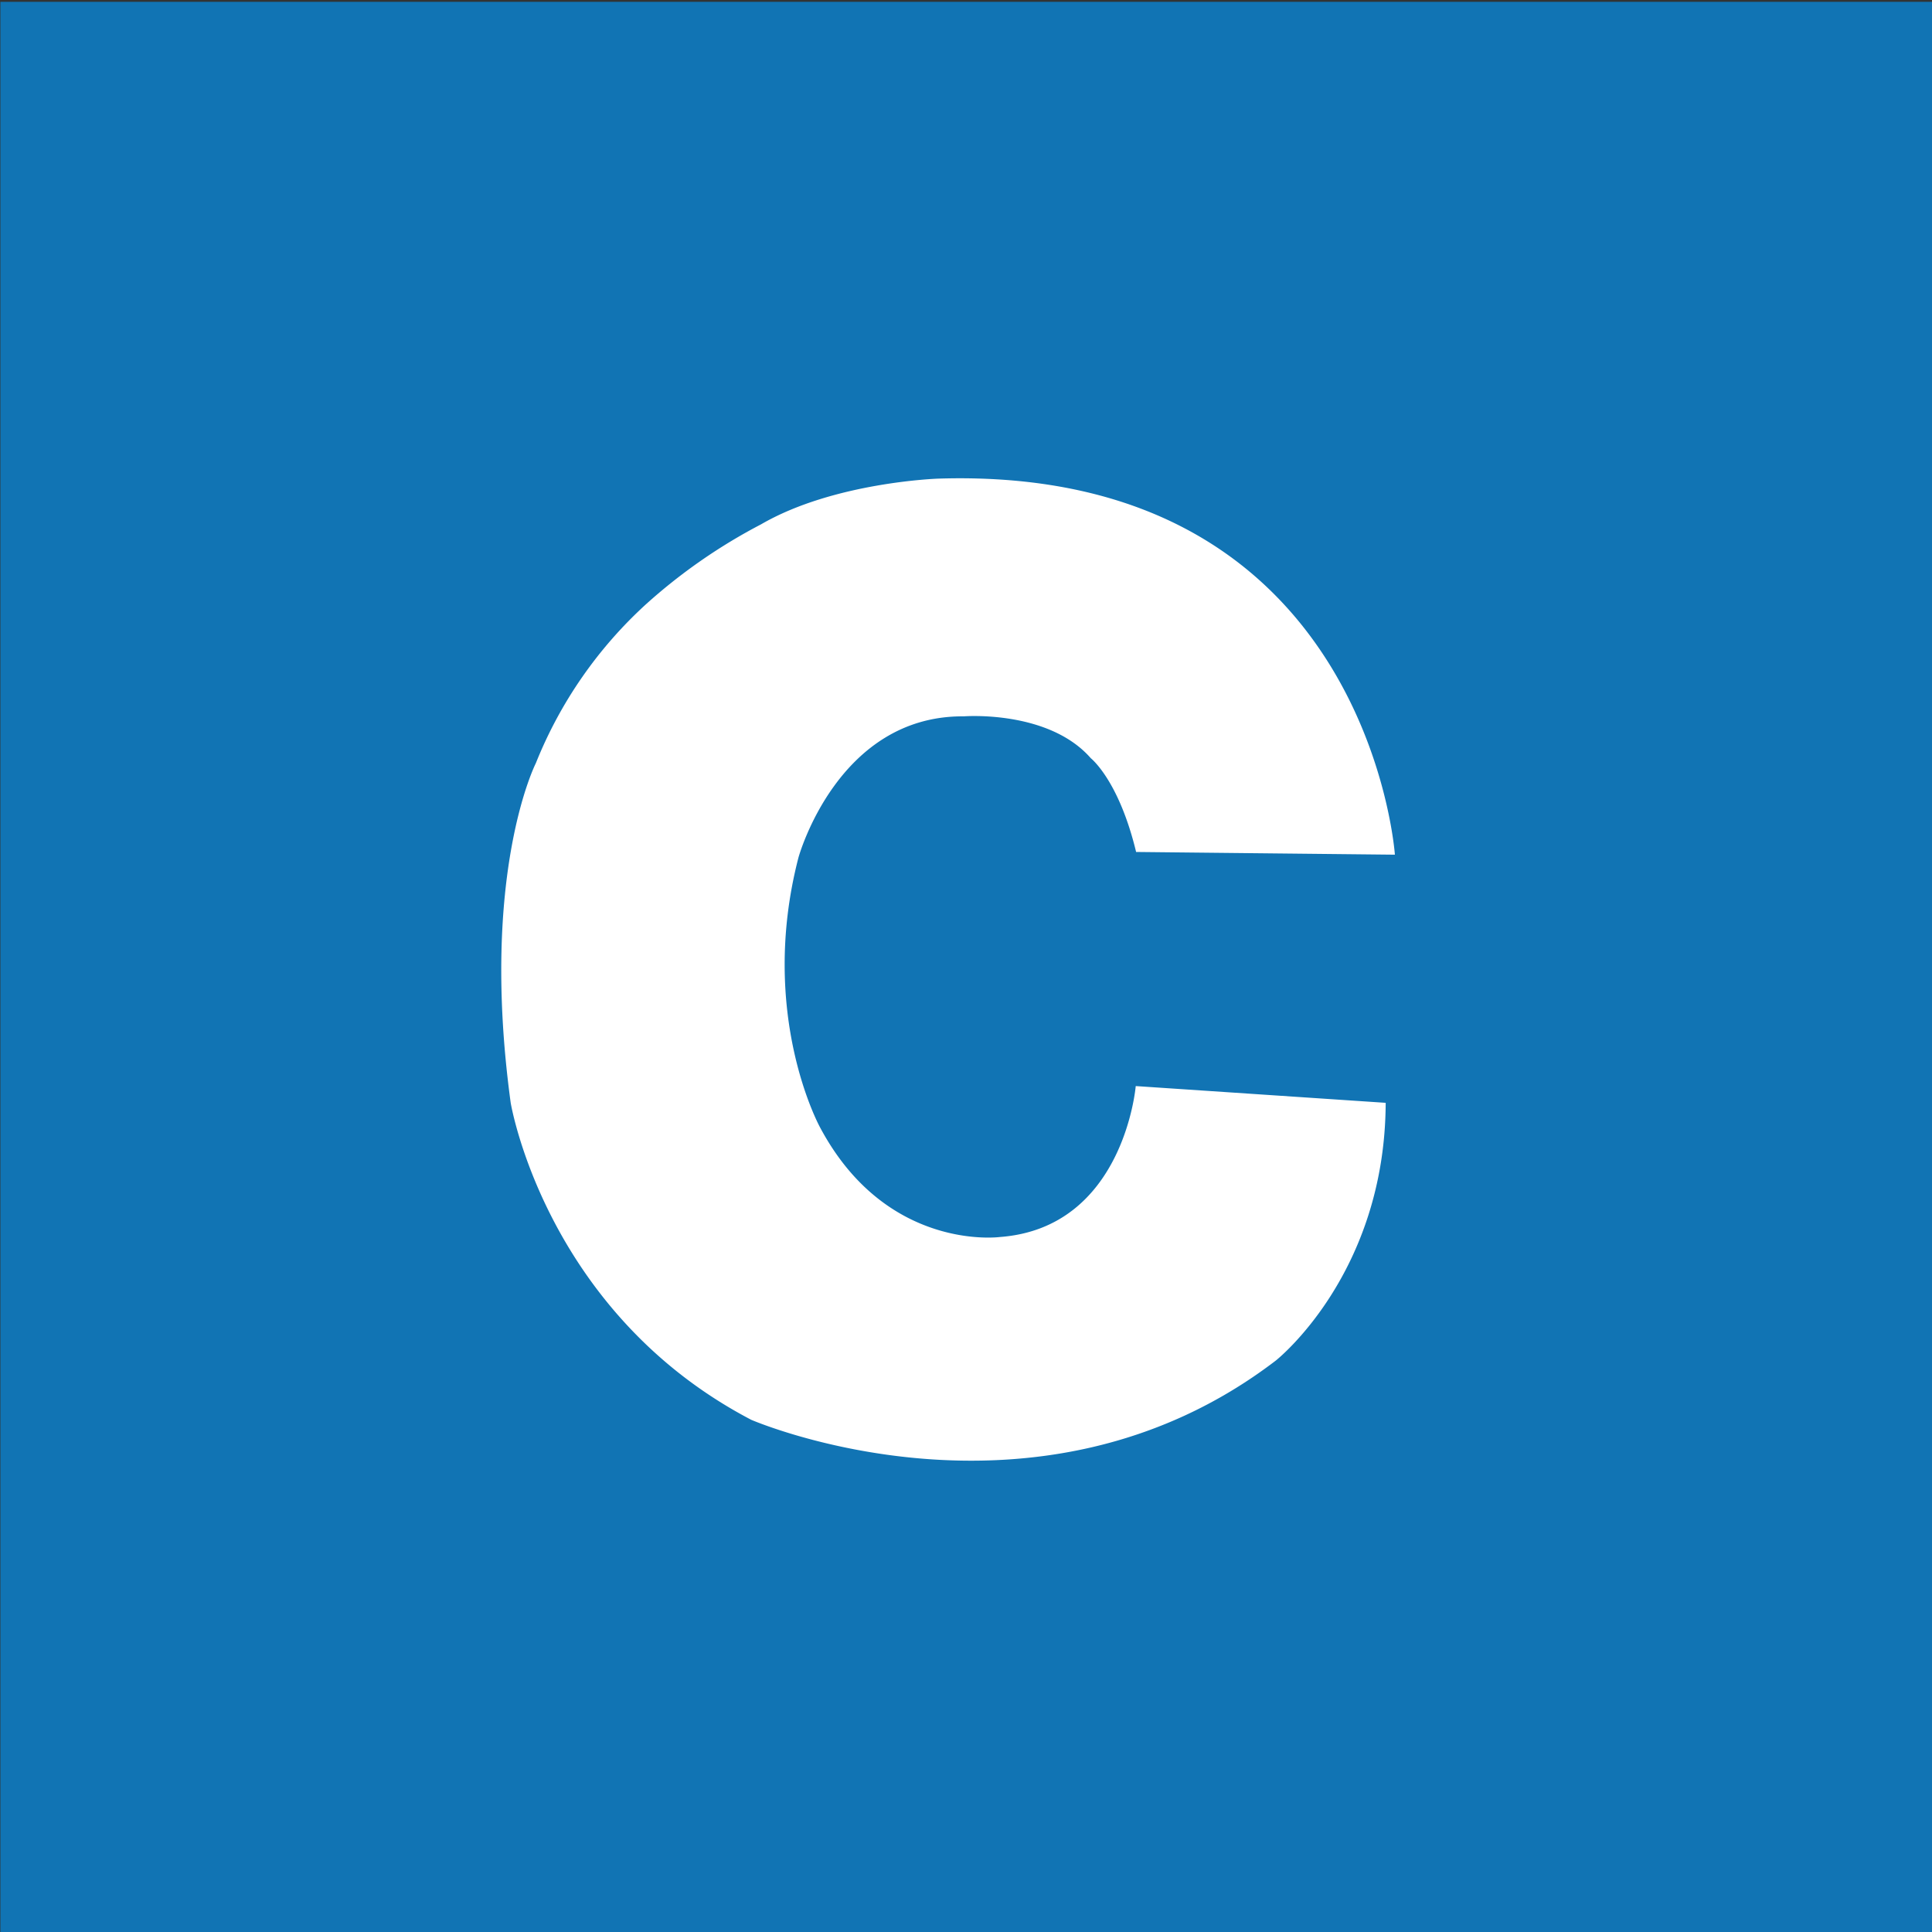 <svg id="C" xmlns="http://www.w3.org/2000/svg" viewBox="0 0 256 256"><rect x="0" y="0" width="256" height="256" fill="#333333" stroke="none"/><defs><style>.cls-1{fill:#1174b4;}.cls-2{fill:#fff;}</style></defs><title>C</title><rect class="cls-1" x="0.05" y="0.24" width="256" height="256"/><path class="cls-2" d="M184.83,113.25s-3.55-51.61-60.48-49.83c0,0-13.83.44-23.51,6.06A73.56,73.56,0,0,0,85.67,80,57.32,57.32,0,0,0,71,101.13s-7.47,14.64-3.33,45c0,0,4.58,27.73,31.87,42,0,0,37.81,16.39,69.5-7.84,0,0,14.49-11.39,14.57-34.16l-33.12-2.22s-1.55,18.78-18,20c0,0-15,2-23.81-14.49,0,0-8.28-14.94-2.88-35.79,0,0,5.16-18.85,21.91-18.71,0,0,11.21-.89,16.83,5.55,0,0,3.7,2.88,6,12.42Z"/></svg>